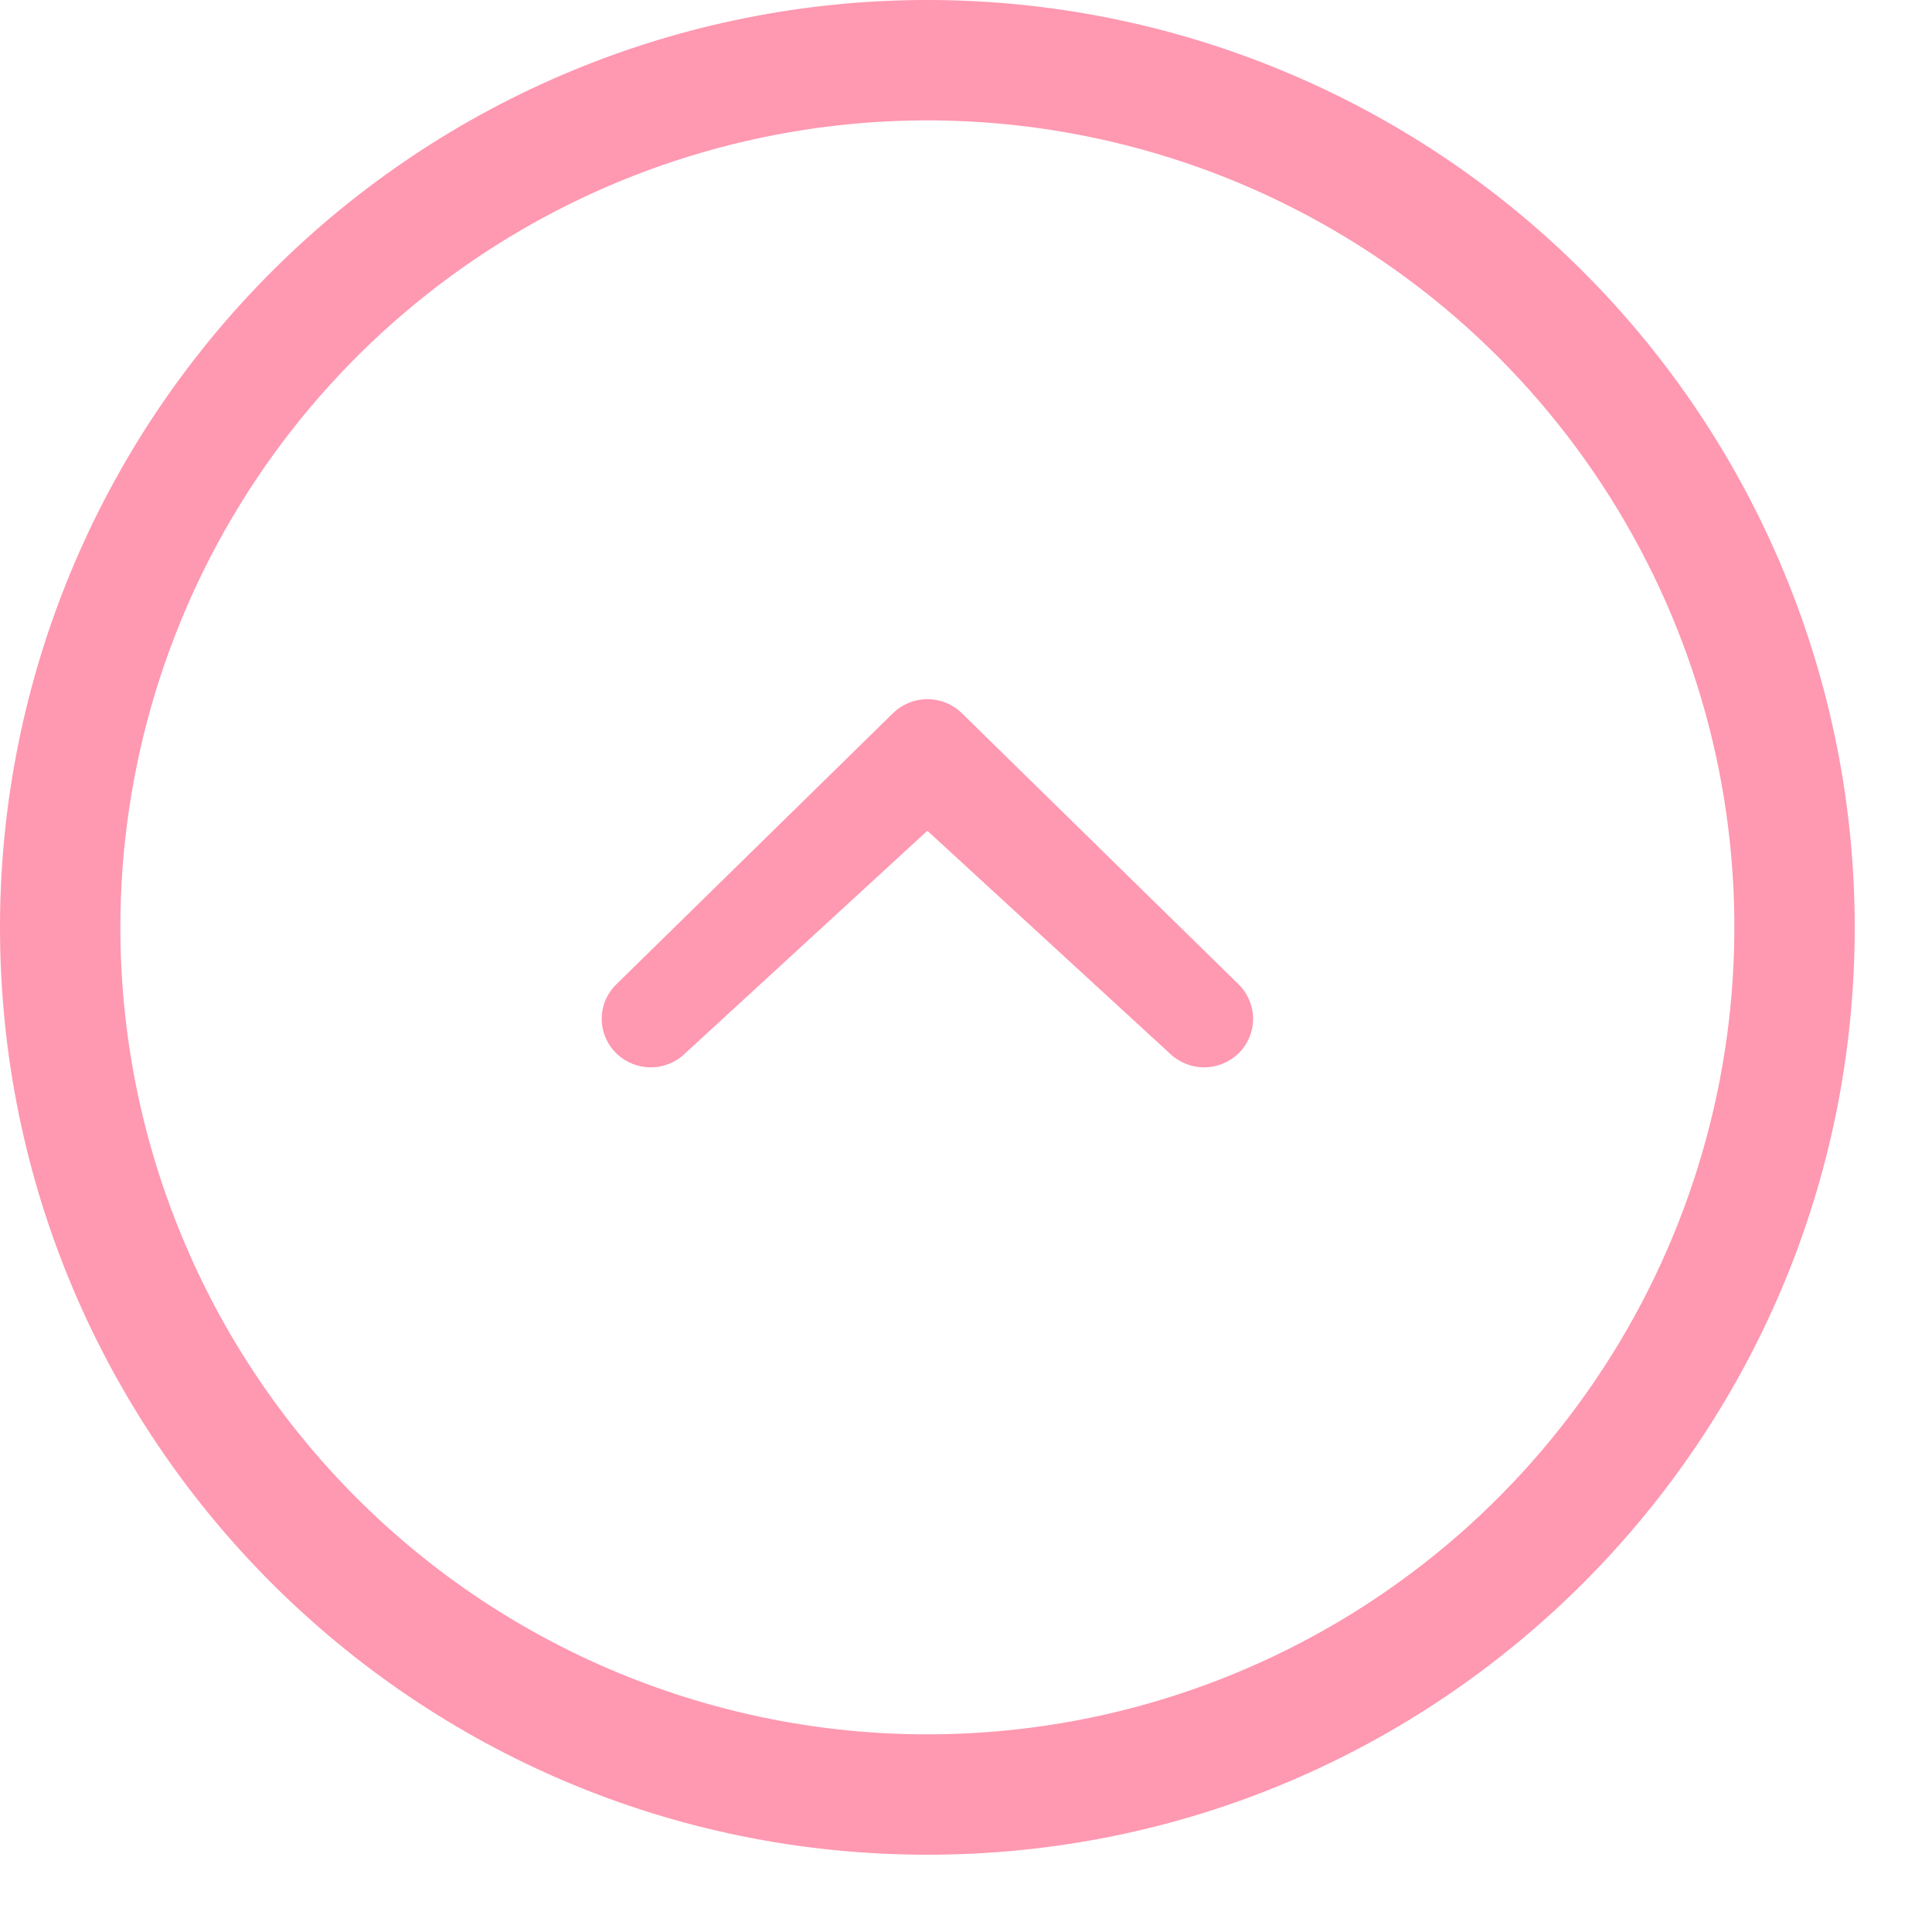 <svg width="20" height="20" viewBox="0 0 20 20" fill="none" xmlns="http://www.w3.org/2000/svg">
<path d="M9.959 7.385C9.864 7.291 9.735 7.238 9.601 7.238C9.466 7.238 9.337 7.291 9.242 7.385L6.378 10.192C6.331 10.238 6.293 10.294 6.268 10.354C6.242 10.415 6.229 10.481 6.229 10.547C6.229 10.613 6.242 10.678 6.268 10.739C6.293 10.8 6.331 10.856 6.378 10.902C6.473 10.996 6.602 11.049 6.737 11.049C6.871 11.049 7 10.996 7.095 10.902L9.6 8.6L12.106 10.902C12.202 10.996 12.331 11.049 12.465 11.049C12.599 11.049 12.728 10.996 12.824 10.902C12.871 10.855 12.908 10.8 12.933 10.739C12.959 10.678 12.972 10.613 12.972 10.547C12.972 10.481 12.959 10.416 12.933 10.355C12.908 10.294 12.871 10.239 12.824 10.192L9.959 7.385ZM9.6 0C7.054 0 4.612 1.011 2.812 2.812C1.011 4.612 0 7.054 0 9.6C0 14.903 4.298 19.2 9.6 19.2C14.902 19.2 19.2 14.903 19.2 9.6C19.2 8.339 18.952 7.091 18.469 5.926C17.987 4.762 17.28 3.703 16.388 2.812C15.497 1.92 14.438 1.213 13.274 0.731C12.109 0.248 10.861 0 9.6 0ZM9.6 17.954C8.503 17.954 7.417 17.738 6.403 17.318C5.389 16.899 4.468 16.283 3.693 15.508C2.917 14.732 2.301 13.811 1.882 12.797C1.462 11.784 1.246 10.697 1.246 9.6C1.246 7.948 1.736 6.333 2.654 4.959C3.572 3.585 4.877 2.514 6.403 1.882C7.93 1.25 9.609 1.084 11.23 1.407C12.85 1.729 14.339 2.525 15.507 3.693C16.675 4.861 17.471 6.35 17.794 7.97C18.116 9.591 17.95 11.27 17.318 12.797C16.686 14.323 15.615 15.628 14.241 16.546C12.867 17.464 11.252 17.954 9.6 17.954Z" fill="#FF98B1"/>
</svg>
